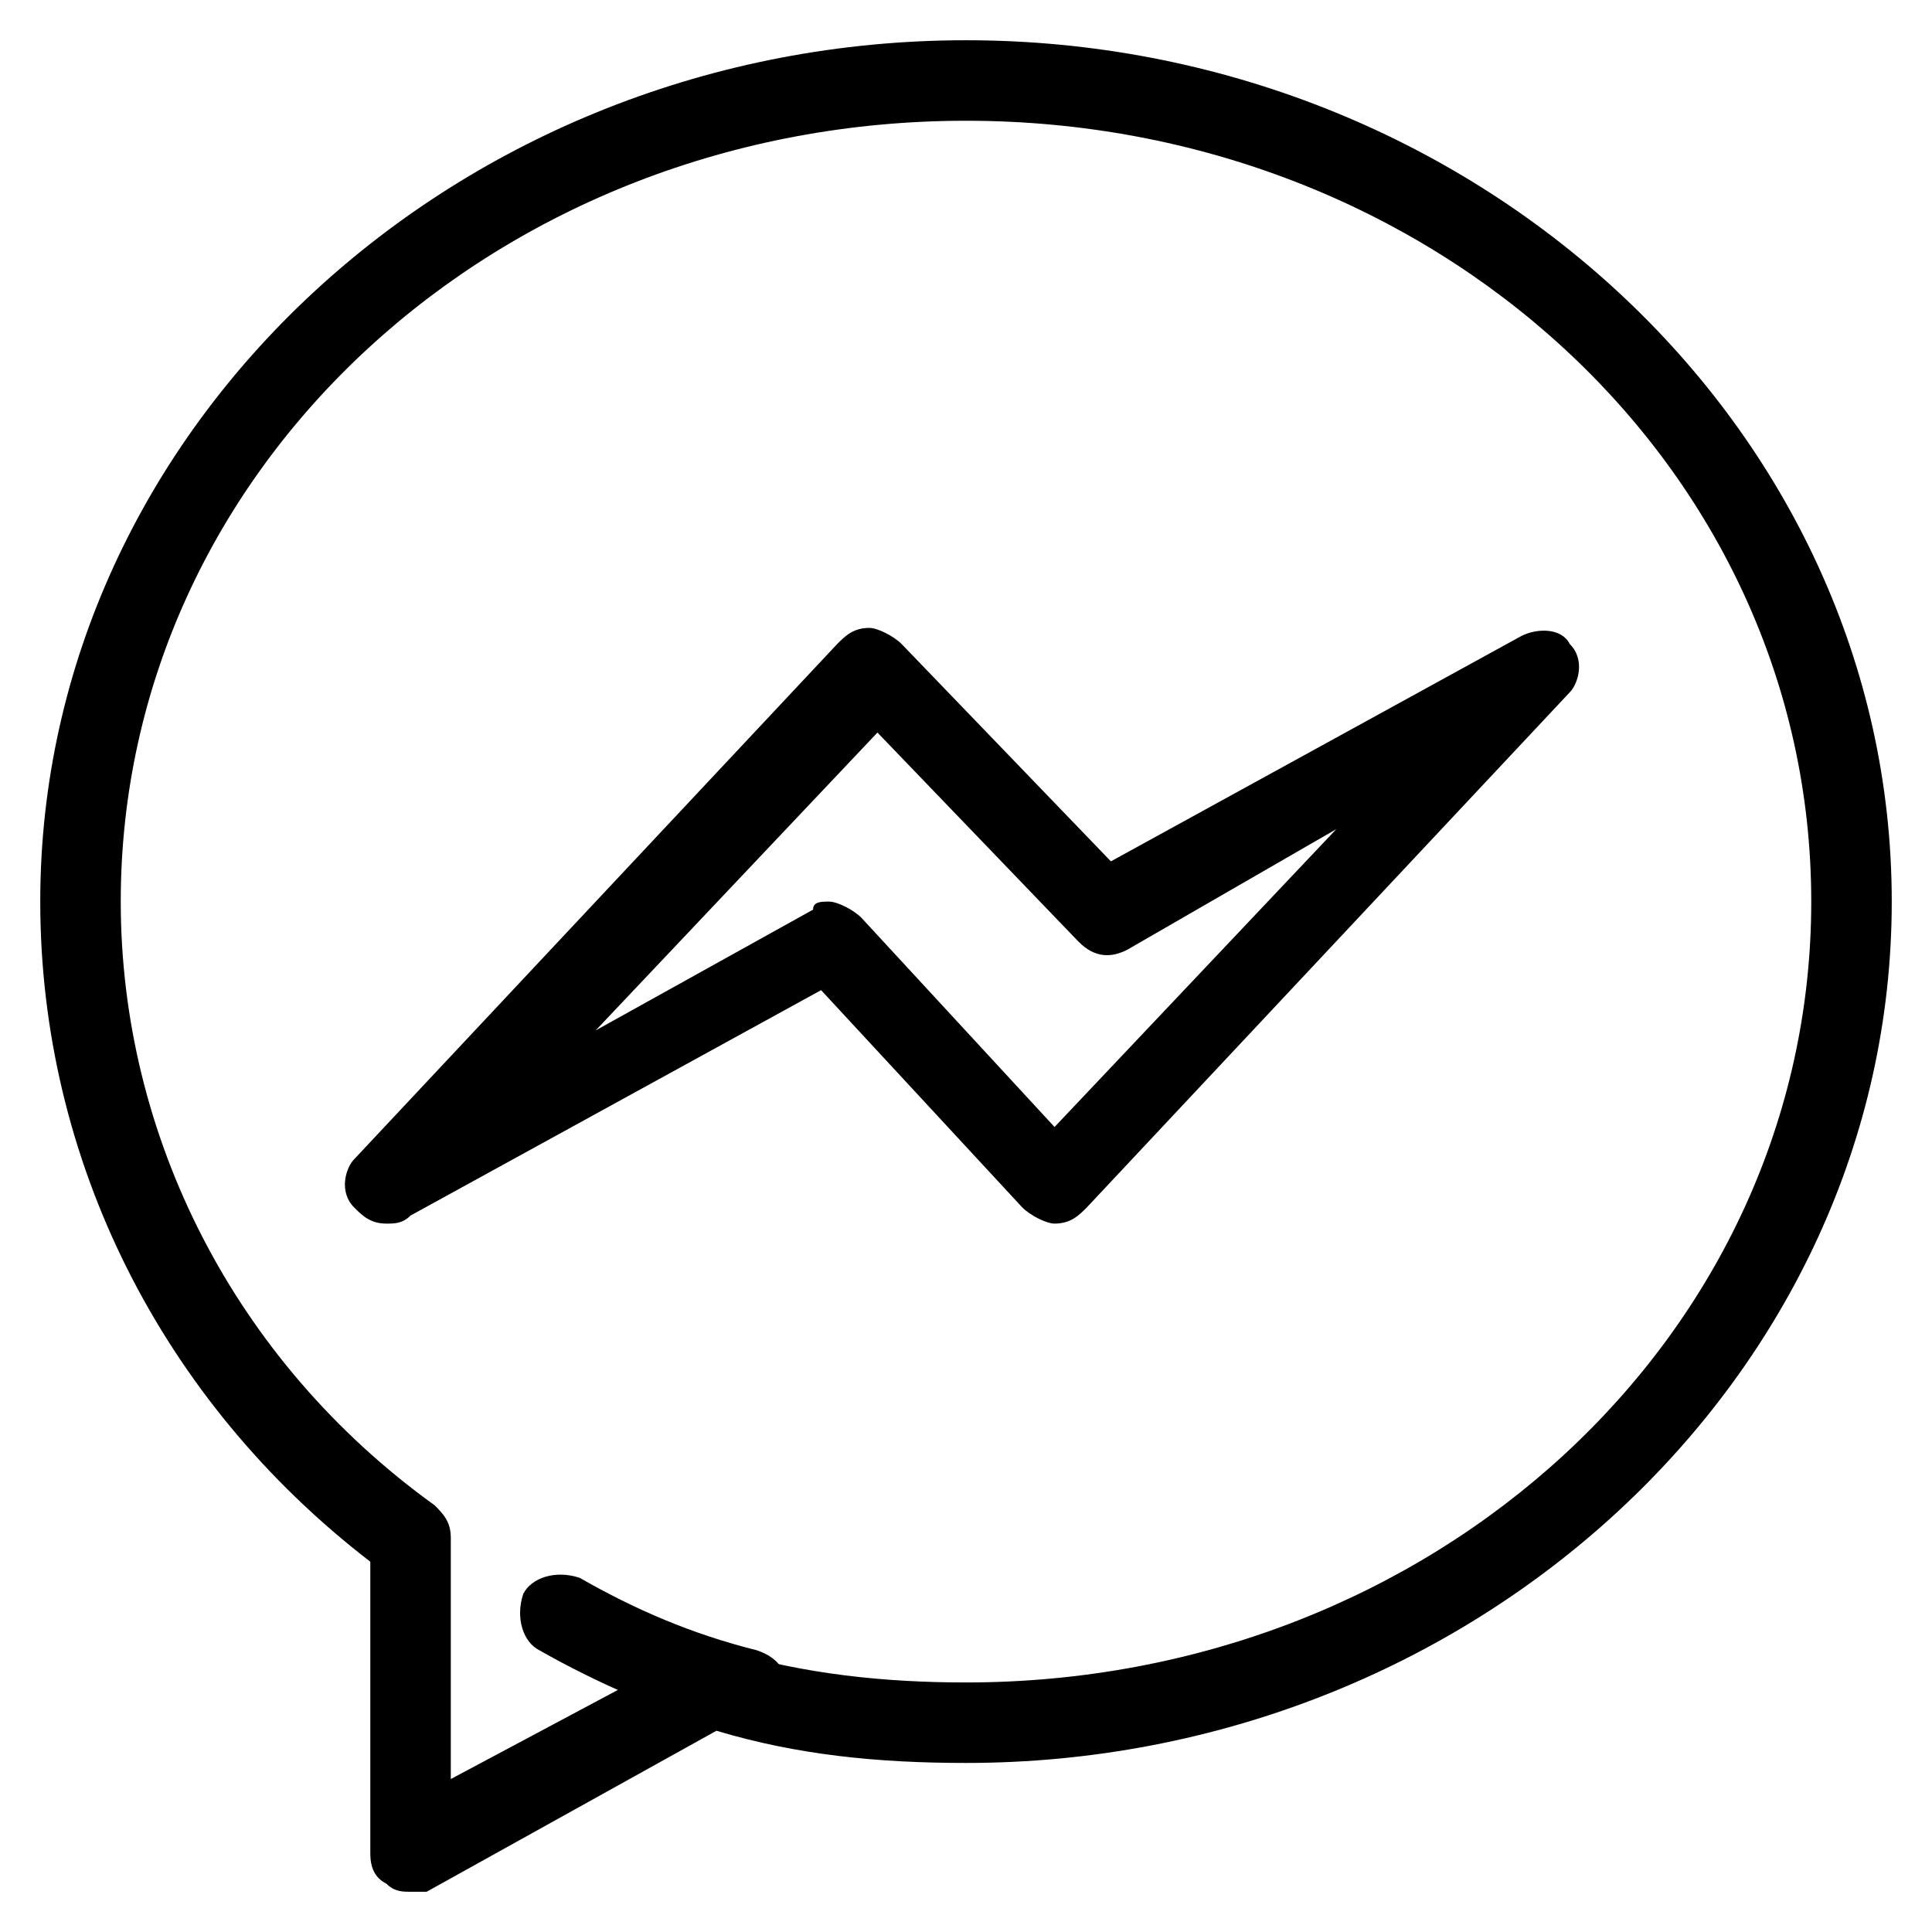 <?xml version="1.0" ?><!DOCTYPE svg  PUBLIC '-//W3C//DTD SVG 1.1//EN'  'http://www.w3.org/Graphics/SVG/1.1/DTD/svg11.dtd'><svg enable-background="new 0 0 24 24" height="24px" id="Layer_1" version="1.1" viewBox="0 0 24 24" width="24px" xml:space="preserve" xmlns="http://www.w3.org/2000/svg" xmlns:xlink="http://www.w3.org/1999/xlink"><g><g><g><g><path d="M5.1,23.5c-0.1,0-0.2,0-0.3-0.1c-0.2-0.1-0.2-0.3-0.2-0.4v-3.6c-2.6-2-4.1-5-4.1-8.2C0.5,5.3,5.7,0.5,12,0.5      s11.5,4.8,11.5,10.7c0,5.9-5.2,10.7-11.5,10.7c-1.1,0-2.1-0.1-3.1-0.4l-3.6,2C5.3,23.5,5.2,23.5,5.1,23.5z M12,1.5      c-5.8,0-10.5,4.3-10.5,9.7c0,2.9,1.4,5.7,3.9,7.5c0.1,0.1,0.2,0.2,0.2,0.4v3l3-1.6c0.1-0.1,0.2-0.1,0.4,0c1,0.3,2,0.4,3,0.4      c5.8,0,10.5-4.3,10.5-9.7C22.5,5.8,17.8,1.5,12,1.5z M4.8,15.2c-0.2,0-0.3-0.1-0.4-0.2c-0.2-0.2-0.1-0.5,0-0.6l6-6.4      c0.1-0.1,0.2-0.2,0.4-0.2c0.1,0,0.3,0.1,0.4,0.2l2.6,2.7l5.1-2.8c0.2-0.1,0.5-0.1,0.6,0.1c0.2,0.2,0.1,0.5,0,0.6l-6,6.4      c-0.1,0.1-0.2,0.2-0.4,0.2c0,0,0,0,0,0c-0.1,0-0.3-0.1-0.4-0.2l-2.5-2.7l-5.1,2.8C5,15.2,4.9,15.2,4.8,15.2z M10.3,11.2      c0.1,0,0.3,0.1,0.4,0.2l2.4,2.6l3.5-3.7L14,11.8c-0.2,0.1-0.4,0.1-0.6-0.1l-2.5-2.6l-3.5,3.7l2.7-1.5      C10.1,11.2,10.2,11.2,10.3,11.2z"/></g></g></g><g><path d="M9.2,21.5c0,0-0.1,0-0.1,0c-0.8-0.2-1.7-0.6-2.4-1c-0.2-0.1-0.3-0.4-0.2-0.7c0.1-0.2,0.4-0.3,0.7-0.2    c0.7,0.4,1.4,0.7,2.2,0.9c0.3,0.1,0.4,0.3,0.4,0.6C9.6,21.4,9.4,21.5,9.2,21.5z"/></g></g></svg>